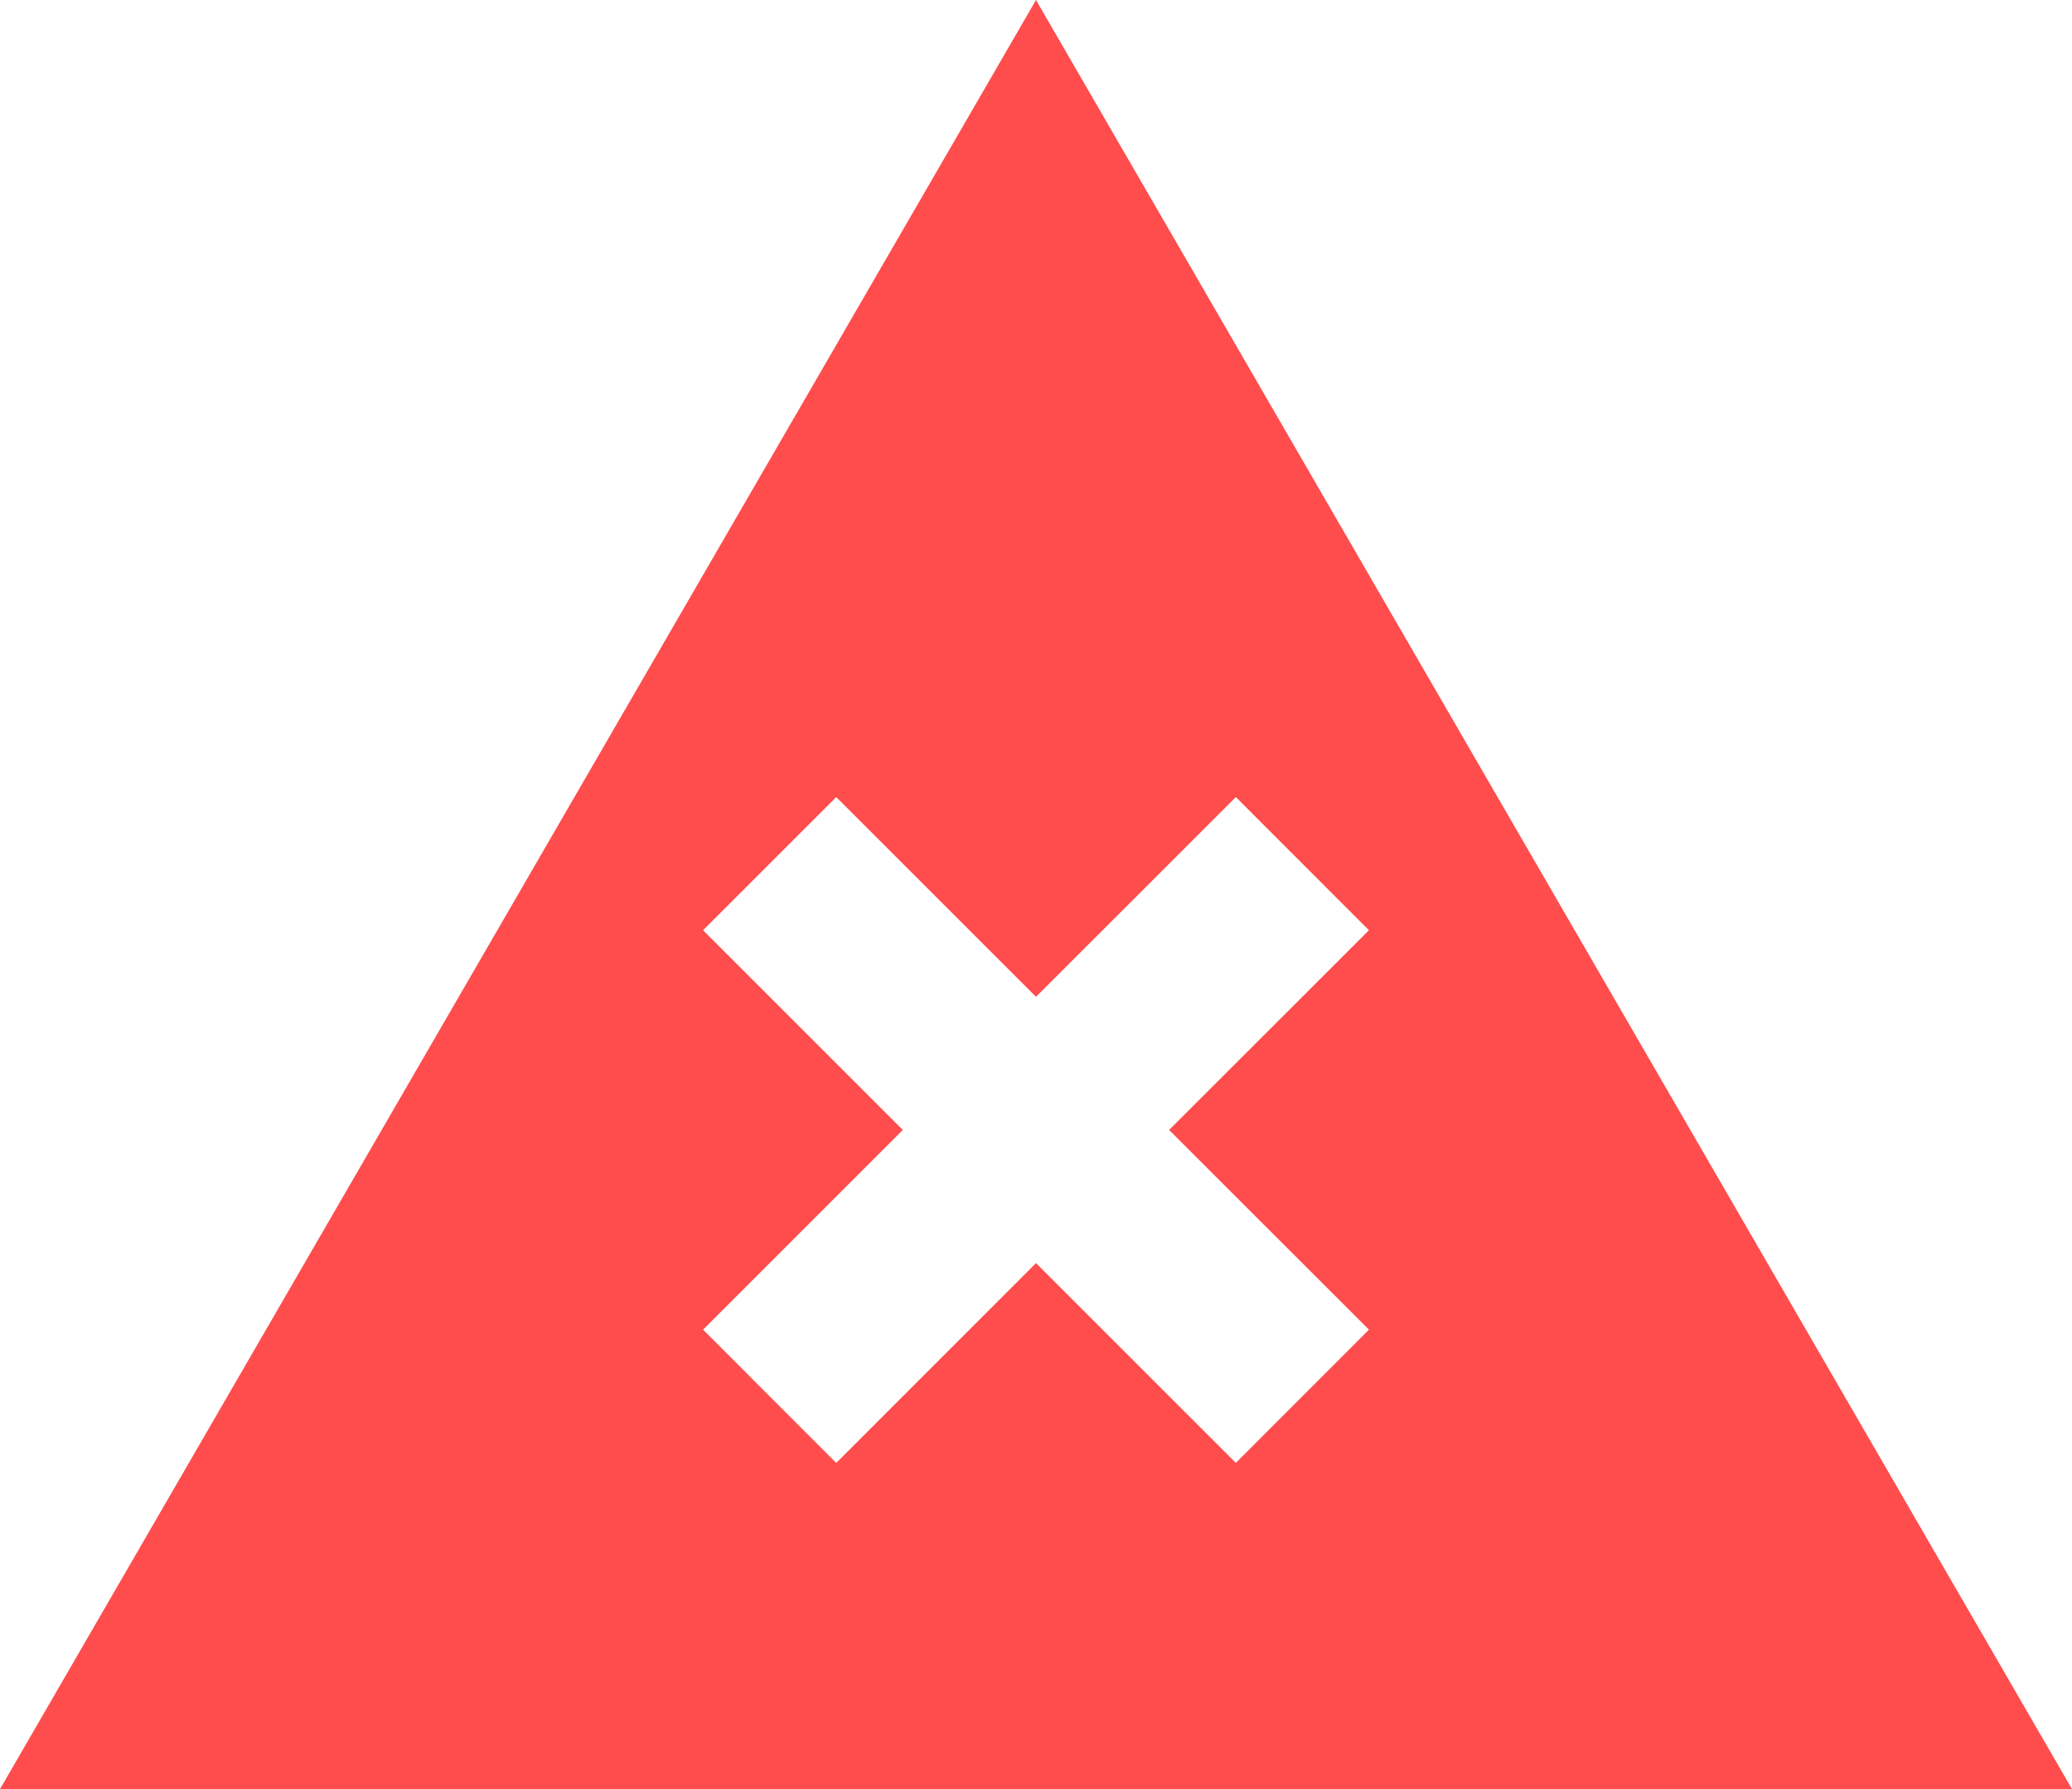<svg xmlns="http://www.w3.org/2000/svg" width="22" height="19" viewBox="0 0 22 19">
  <g id="Group_366" data-name="Group 366" transform="translate(-333.365 -62.741)">
    <path id="Path_360" data-name="Path 360" d="M344.365,62.741l-11,19h22Zm2.122,15.536-2.122-2.122-2.121,2.122-1.414-1.415,2.121-2.121L340.83,72.62l1.414-1.414,2.121,2.121,2.122-2.121L347.9,72.62l-2.122,2.121,2.122,2.121Z" fill="#ff4d4d"/>
  </g>
</svg>

